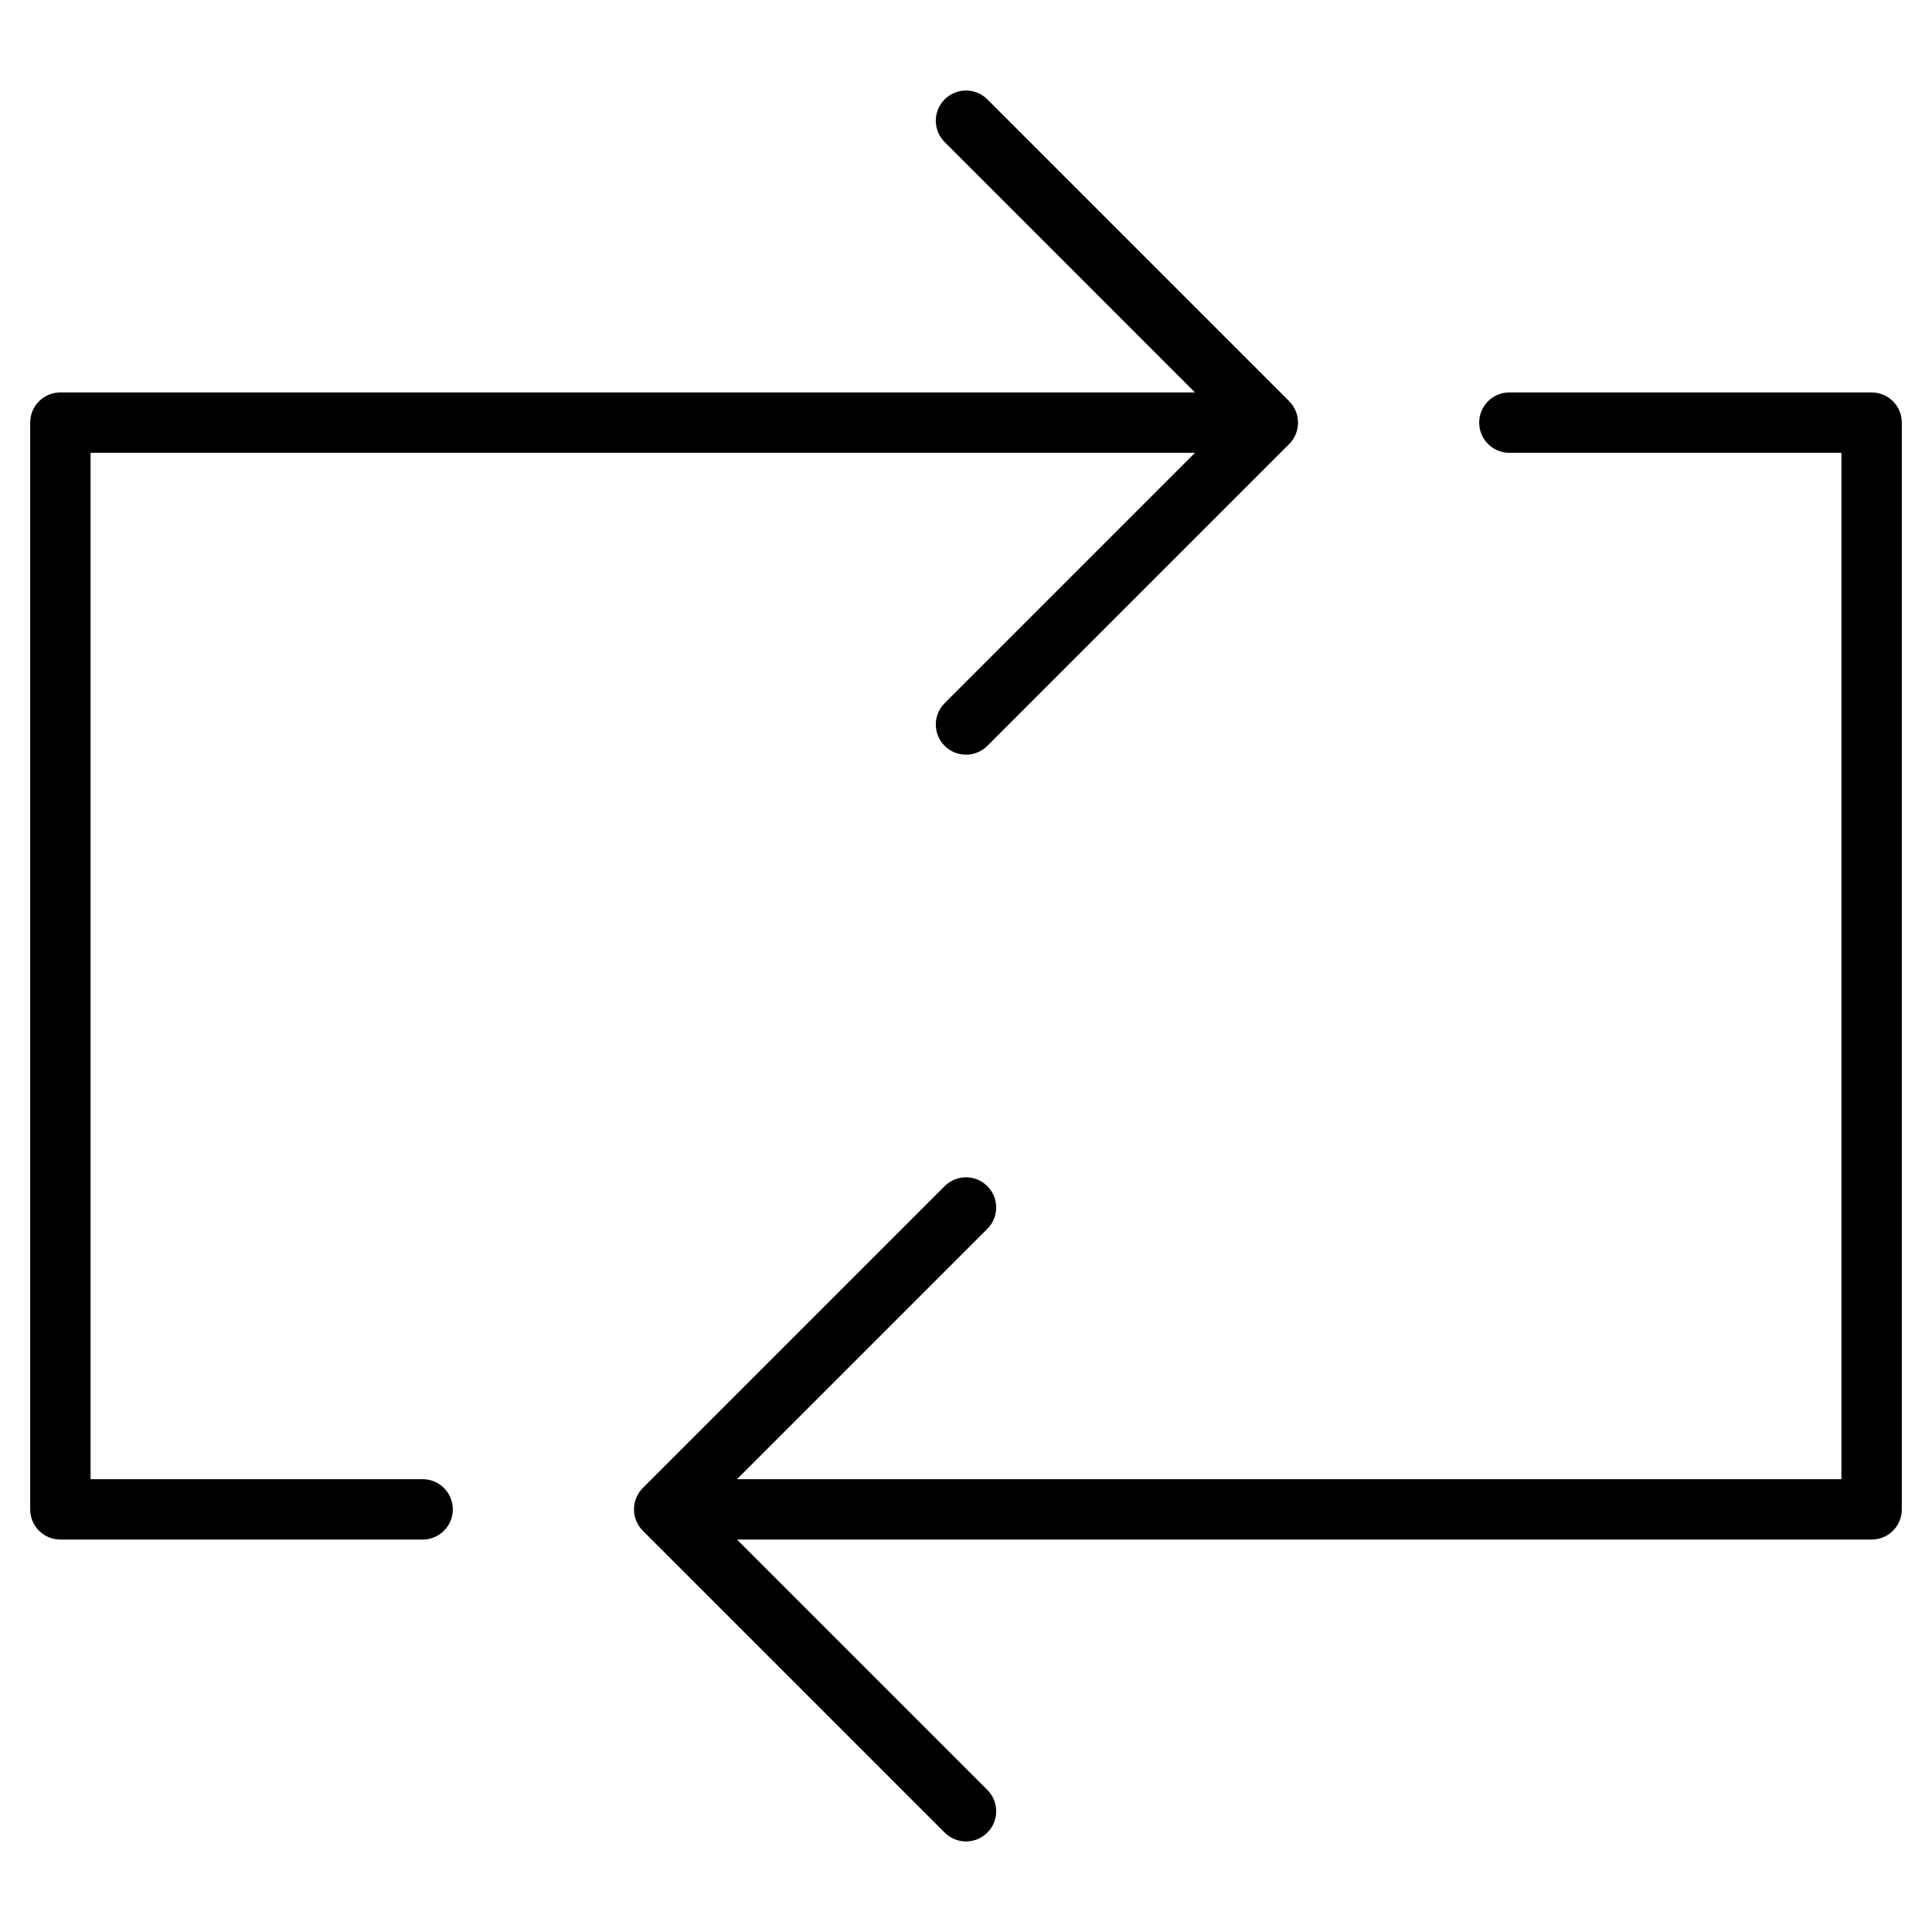 <?xml version="1.0" encoding="utf-8"?>
<!-- Generator: Adobe Illustrator 19.2.1, SVG Export Plug-In . SVG Version: 6.00 Build 0)  -->
<!DOCTYPE svg PUBLIC "-//W3C//DTD SVG 1.1//EN" "http://www.w3.org/Graphics/SVG/1.1/DTD/svg11.dtd">
<svg version="1.1" id="Layer_1" xmlns="http://www.w3.org/2000/svg" xmlns:xlink="http://www.w3.org/1999/xlink" x="0px" y="0px"
	 width="64px" height="64px" viewBox="0 0 64 64" enable-background="new 0 0 64 64" xml:space="preserve">
<path d="M2,51h12c0.553,0,1-0.447,1-1s-0.447-1-1-1H3V15h36.586l-8.293,8.293c-0.391,0.391-0.391,1.023,0,1.414
	C31.488,24.902,31.744,25,32,25s0.512-0.098,0.707-0.293l9.999-9.999c0.093-0.092,0.166-0.203,0.217-0.326
	c0.101-0.244,0.101-0.519,0-0.764c-0.051-0.123-0.125-0.234-0.217-0.327l-9.999-9.999c-0.391-0.391-1.023-0.391-1.414,0
	s-0.391,1.023,0,1.414L39.586,13H2c-0.553,0-1,0.447-1,1v36C1,50.553,1.447,51,2,51z"/>
<path d="M62,13H50c-0.553,0-1,0.447-1,1s0.447,1,1,1h11v34H24.414l8.293-8.293c0.391-0.391,0.391-1.023,0-1.414
	s-1.023-0.391-1.414,0l-9.999,9.999c-0.093,0.092-0.166,0.203-0.217,0.326c-0.101,0.244-0.101,0.52,0,0.764
	c0.051,0.123,0.124,0.234,0.217,0.326l9.999,9.999C31.488,60.902,31.744,61,32,61s0.512-0.098,0.707-0.293
	c0.391-0.391,0.391-1.023,0-1.414L24.414,51H62c0.553,0,1-0.447,1-1V14C63,13.447,62.553,13,62,13z"/>
</svg>
